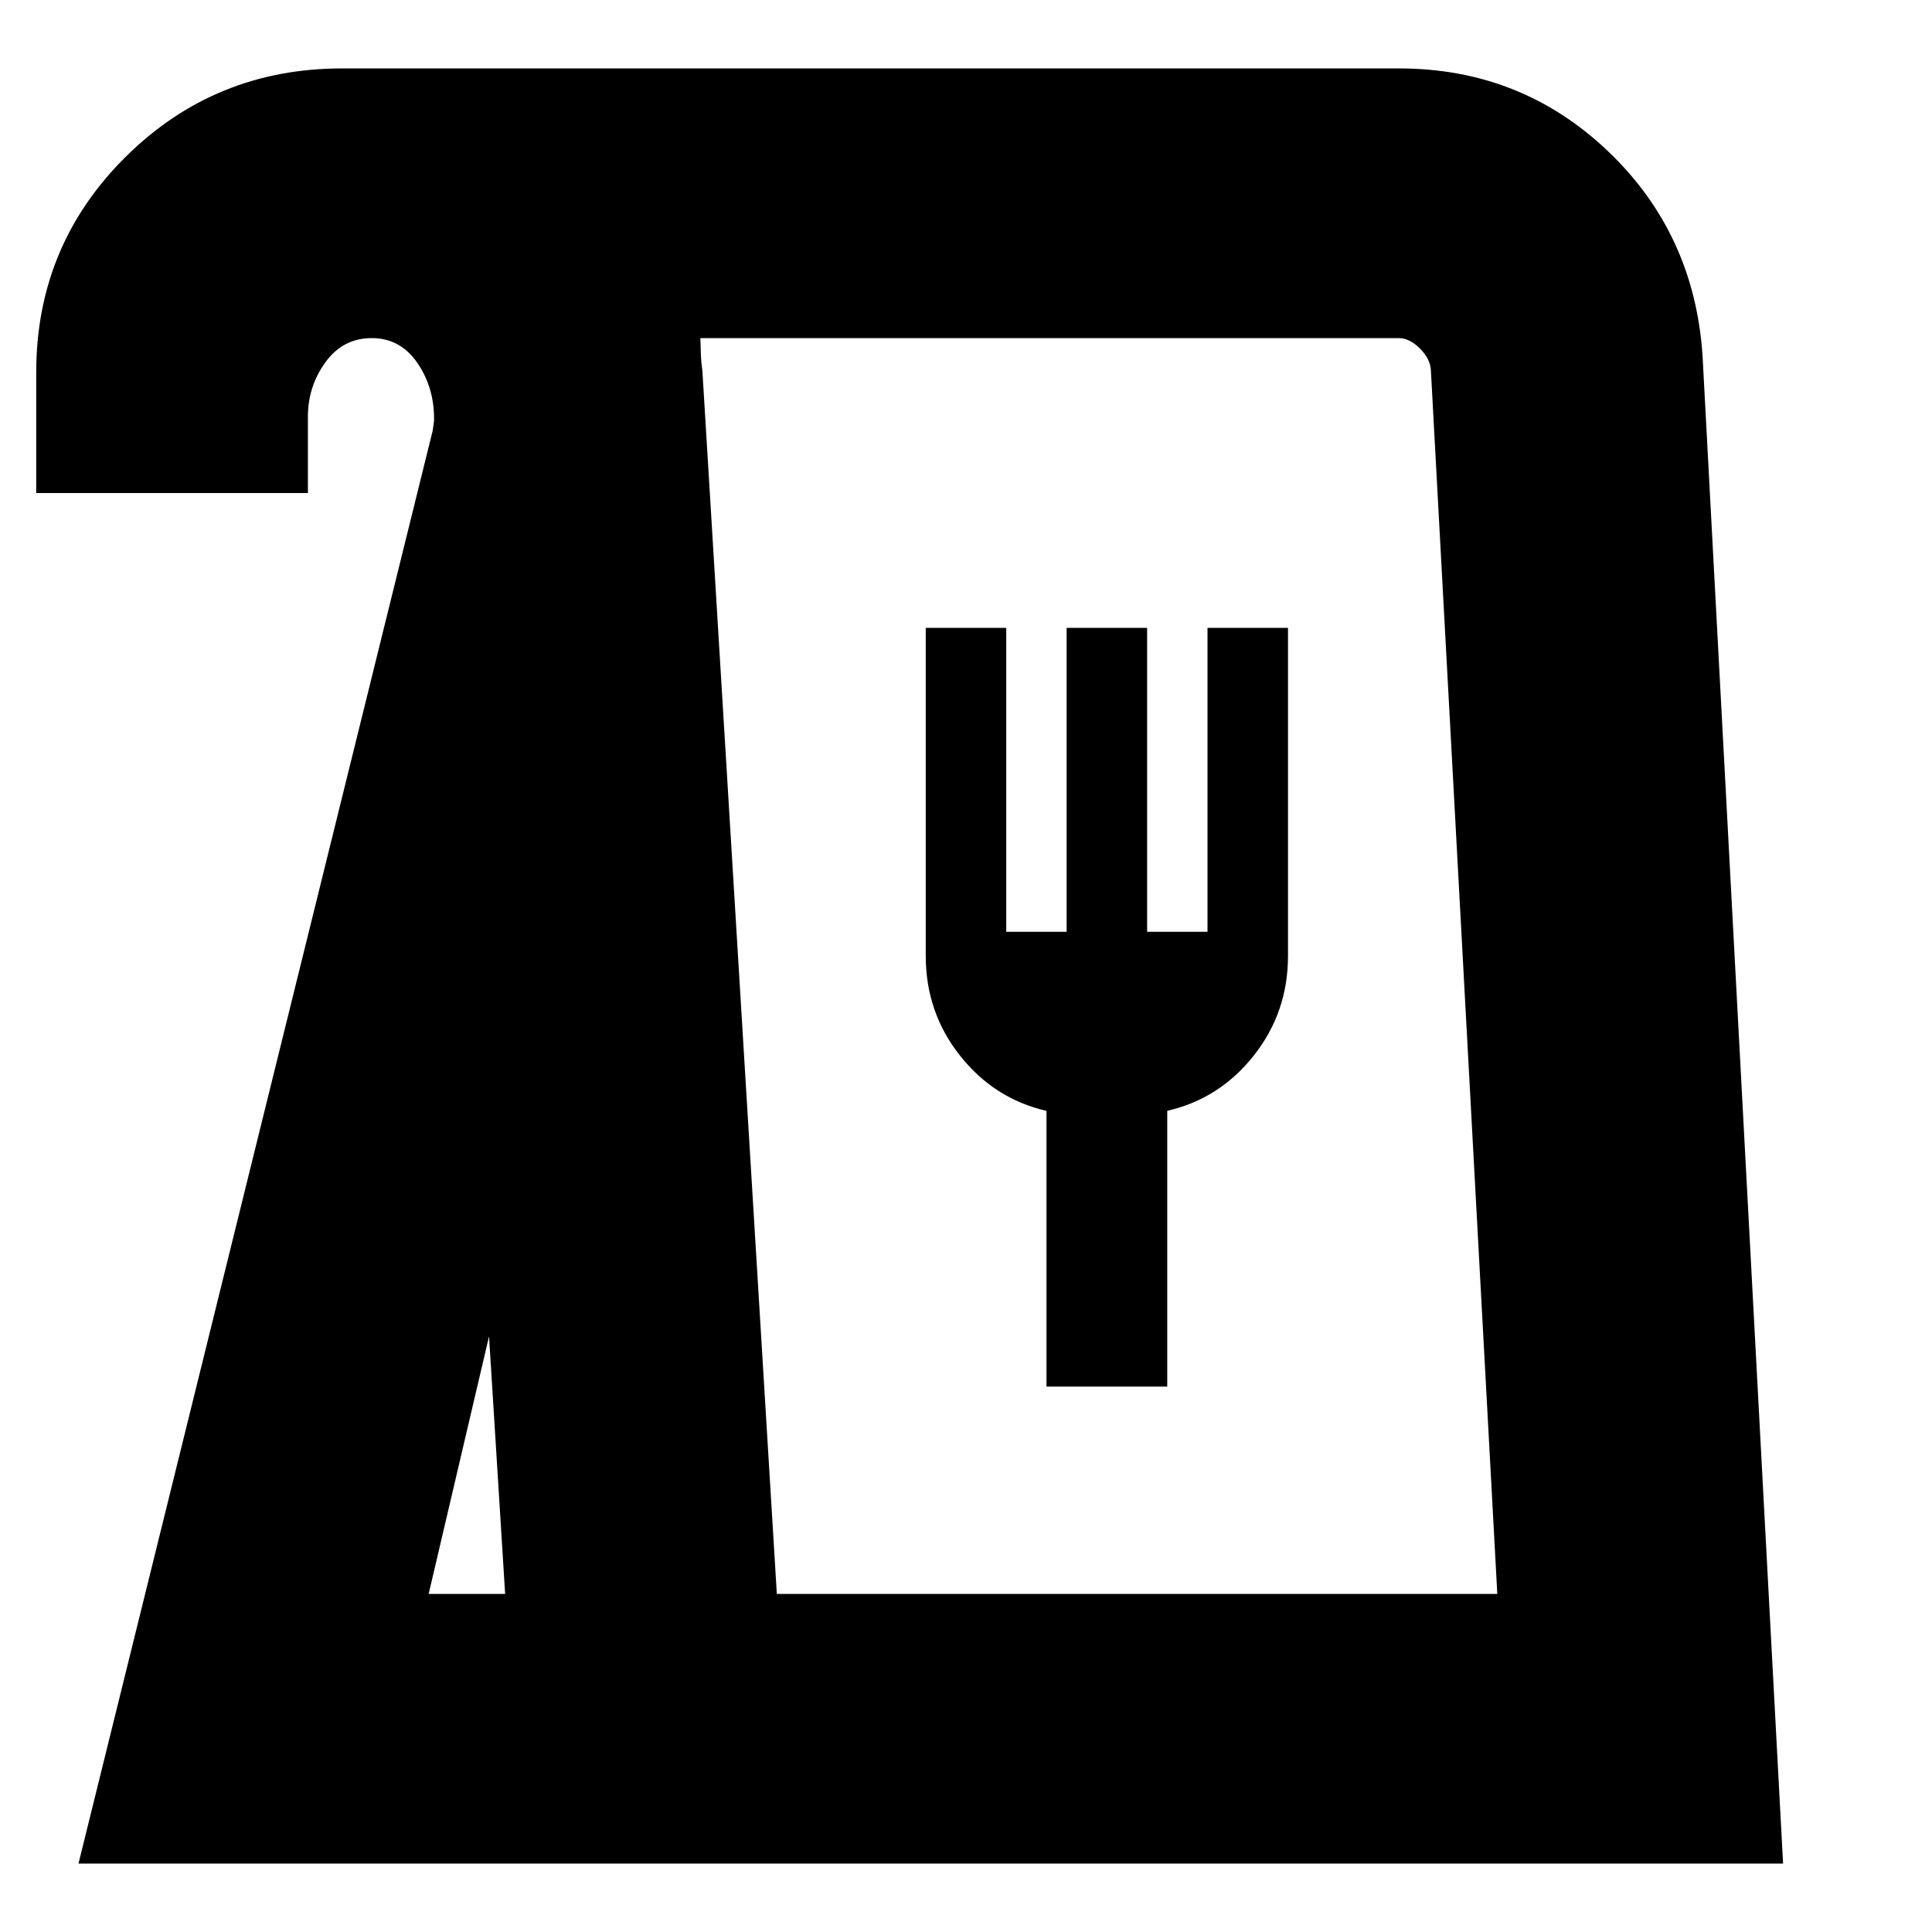 <svg xmlns="http://www.w3.org/2000/svg" height="24" viewBox="0 -960 960 960" width="24"><path d="m39-34 176-712 .67-4.76Q216-767 207.5-779.5T184.71-792q-14.29 0-23 12T153-753v38H18v-60q0-62.92 44.33-106.96Q106.67-926 170-926h525.15q60.57 0 103.71 41Q842-844 846-783l40 749H39Zm174-134h38l-8-128-30 128Zm173 0h358l-33-608q-.27-5.63-5.44-10.82Q700.4-792 695-792H348q.14 3.68.26 7.81.12 4.13.74 8.19l37 608Zm134-103h60v-137.04q26-5.96 43-27.46t17-49.5v-163h-40v151h-30v-151h-40v151h-30v-151h-40v163q0 28 17 49.5t43 27.5v137ZM386-168h358-358Z"/></svg>